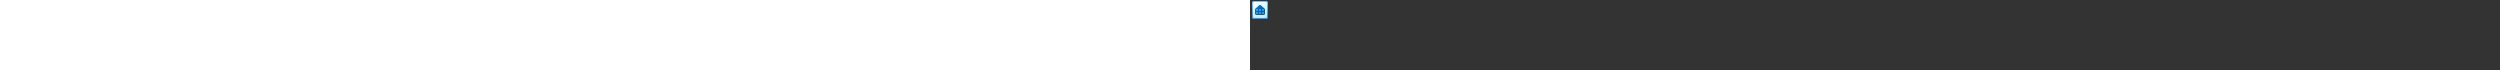 <?xml version="1.0" encoding="utf-8"?><svg xmlns="http://www.w3.org/2000/svg" width="100%" height="70" fill="currentColor" preserveAspectRatio="xMidYMid meet"><rect width="100%" height="100%" fill="#333333" stroke="none"/><path fill="url(#icon-38b0c9d856b285b7__icon-af0b4489aabf5130__a)" d="M2 3.5A2.5 2.5 0 0 1 4.5 1h11A2.5 2.5 0 0 1 18 3.5v13a2.5 2.5 0 0 1-2.5 2.5h-11A2.5 2.5 0 0 1 2 16.5v-13Z" /><path fill="url(#icon-21b24eb3a4159906__icon-c4efa3066ab3d72c__b)" fill-opacity=".2" d="M2 3.5A2.5 2.5 0 0 1 4.5 1h11A2.5 2.5 0 0 1 18 3.5v13a2.5 2.5 0 0 1-2.5 2.5h-11A2.5 2.5 0 0 1 2 16.5v-13Z" /><path fill="url(#icon-504e7789d078029c__icon-7d97a560d54bbcfc__c)" fill-rule="evenodd" d="M15.5 2h-11A1.5 1.5 0 0 0 3 3.5v13A1.5 1.5 0 0 0 4.5 18h11a1.5 1.5 0 0 0 1.5-1.5v-13A1.5 1.5 0 0 0 15.5 2Zm-11-1A2.5 2.5 0 0 0 2 3.5v13A2.5 2.5 0 0 0 4.5 19h11a2.5 2.5 0 0 0 2.5-2.5v-13A2.5 2.5 0 0 0 15.5 1h-11Z" clip-rule="evenodd" /><path fill="url(#icon-849439fcbfae381c__icon-7aee531092866b78__d)" d="M9.577 15H13.5a1.5 1.5 0 0 0 1.5-1.5V9.668a1.5 1.5 0 0 0-.496-1.115l-3.5-3.15a1.5 1.5 0 0 0-2.007 0l-3.5 3.15A1.5 1.5 0 0 0 5 9.668V13.5A1.5 1.5 0 0 0 6.5 15h3.923" /><path fill="#95D2FF" d="M7 10.75a.75.75 0 1 0 0-1.5.75.75 0 0 0 0 1.5ZM10.75 10a.75.75 0 1 1-1.5 0 .75.75 0 0 1 1.5 0ZM13.75 10a.75.75 0 1 1-1.5 0 .75.75 0 0 1 1.5 0ZM10.75 13a.75.75 0 1 1-1.5 0 .75.75 0 0 1 1.5 0ZM13 13.75a.75.75 0 1 0 0-1.5.75.75 0 0 0 0 1.5ZM7.75 13a.75.75 0 1 1-1.5 0 .75.75 0 0 1 1.5 0Z" /><defs><linearGradient id="icon-38b0c9d856b285b7__icon-af0b4489aabf5130__a" x1="6.444" x2="8.996" y1="1" y2="19.141" gradientUnits="userSpaceOnUse"><stop stop-color="#FFFFFF" /><stop offset="1" stop-color="#D7EEFF" /></linearGradient><linearGradient id="icon-504e7789d078029c__icon-7d97a560d54bbcfc__c" x1="7.167" x2="9.881" y1="1" y2="19.093" gradientUnits="userSpaceOnUse"><stop stop-color="#77C5FF" /><stop offset="1" stop-color="#119AFF" /></linearGradient><linearGradient id="icon-849439fcbfae381c__icon-7aee531092866b78__d" x1="5" x2="15.488" y1="4.5" y2="14.488" gradientUnits="userSpaceOnUse"><stop stop-color="#007FDE" /><stop offset="1" stop-color="#005696" /></linearGradient><radialGradient id="icon-21b24eb3a4159906__icon-c4efa3066ab3d72c__b" cx="0" cy="0" r="1" gradientTransform="rotate(59.349 -1.435 9.084) scale(16.564 13.621)" gradientUnits="userSpaceOnUse"><stop offset=".177" stop-color="#FFFFFF" /><stop offset="1" stop-color="#71C2FF" /></radialGradient></defs></svg>